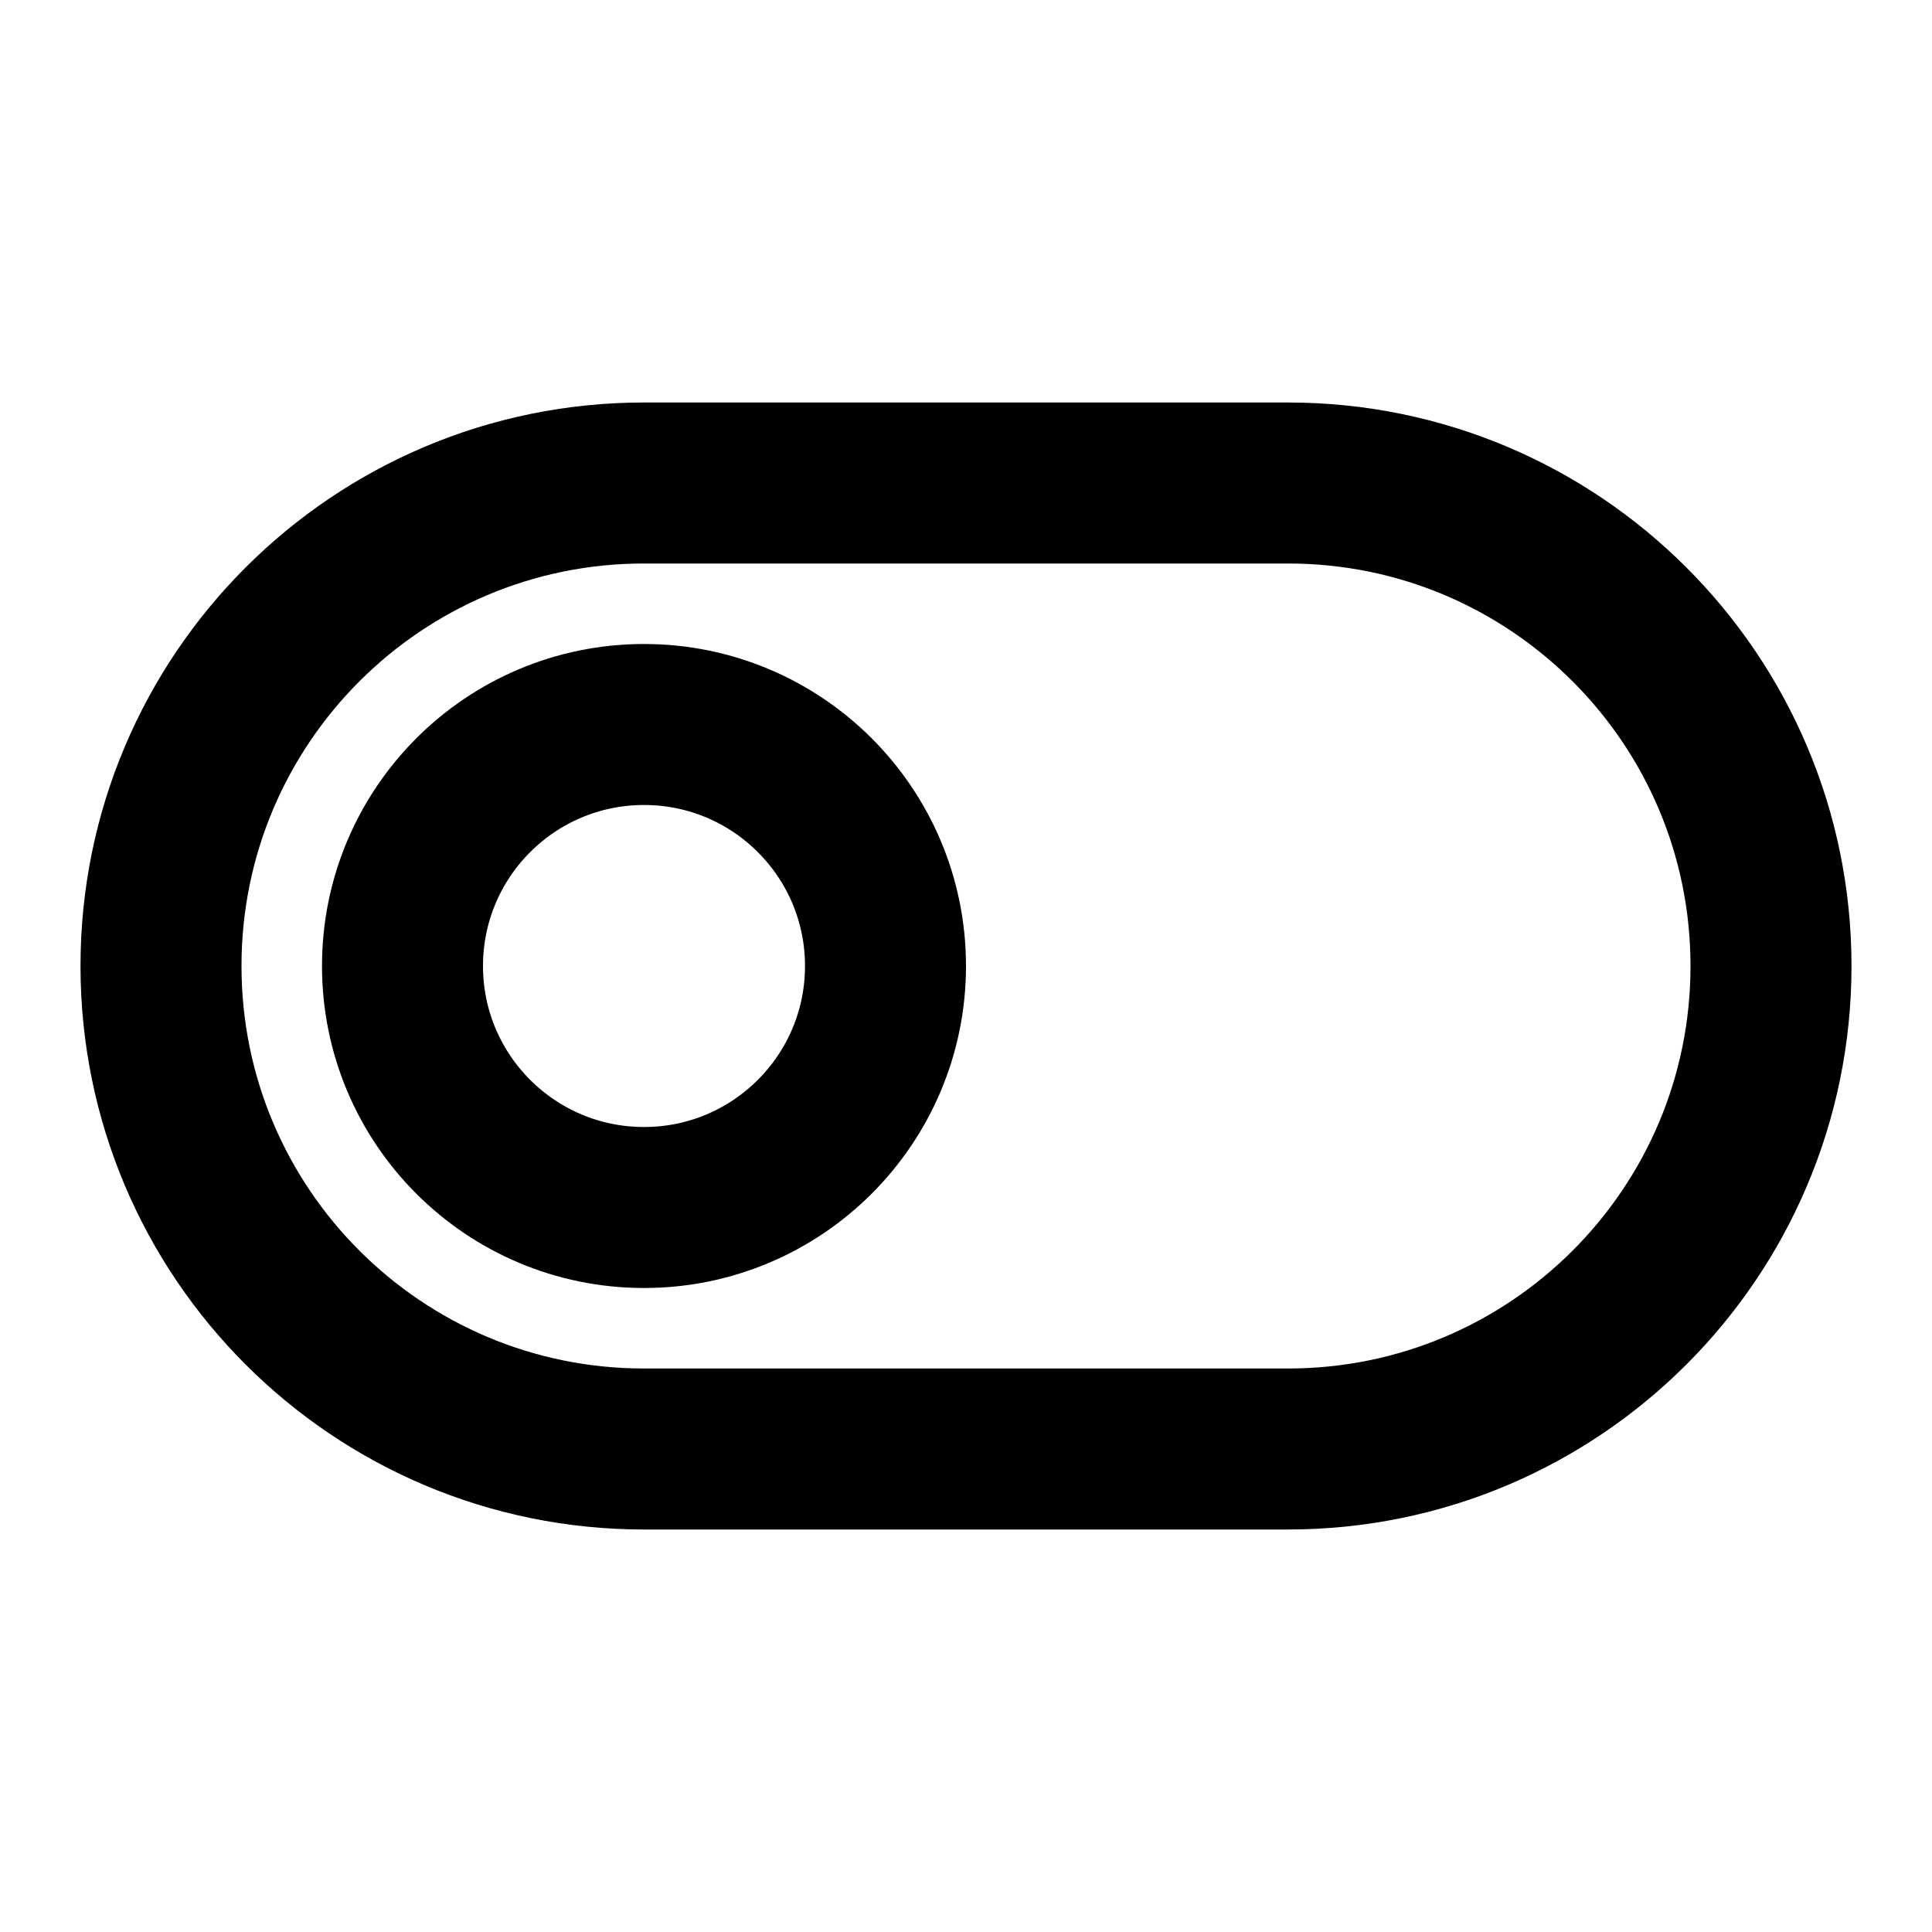 <svg width="24" height="24" viewBox="0 0 24 24" fill="none" xmlns="http://www.w3.org/2000/svg">
<g id="Interface / Swicht_Left">
<g id="Vector">
<path d="M8 18H16C19.314 18 22 15.314 22 12C22 8.686 19.314 6 16 6H8C4.686 6 2 8.686 2 12C2 15.314 4.686 18 8 18Z" stroke="currentColor" stroke-width="2" stroke-linecap="round" stroke-linejoin="round"/>
<path d="M8 9C6.343 9 5 10.343 5 12C5 13.657 6.343 15 8 15C9.657 15 11 13.657 11 12C11 10.343 9.657 9 8 9Z" stroke="currentColor" stroke-width="2" stroke-linecap="round" stroke-linejoin="round"/>
</g>
</g>
</svg>

